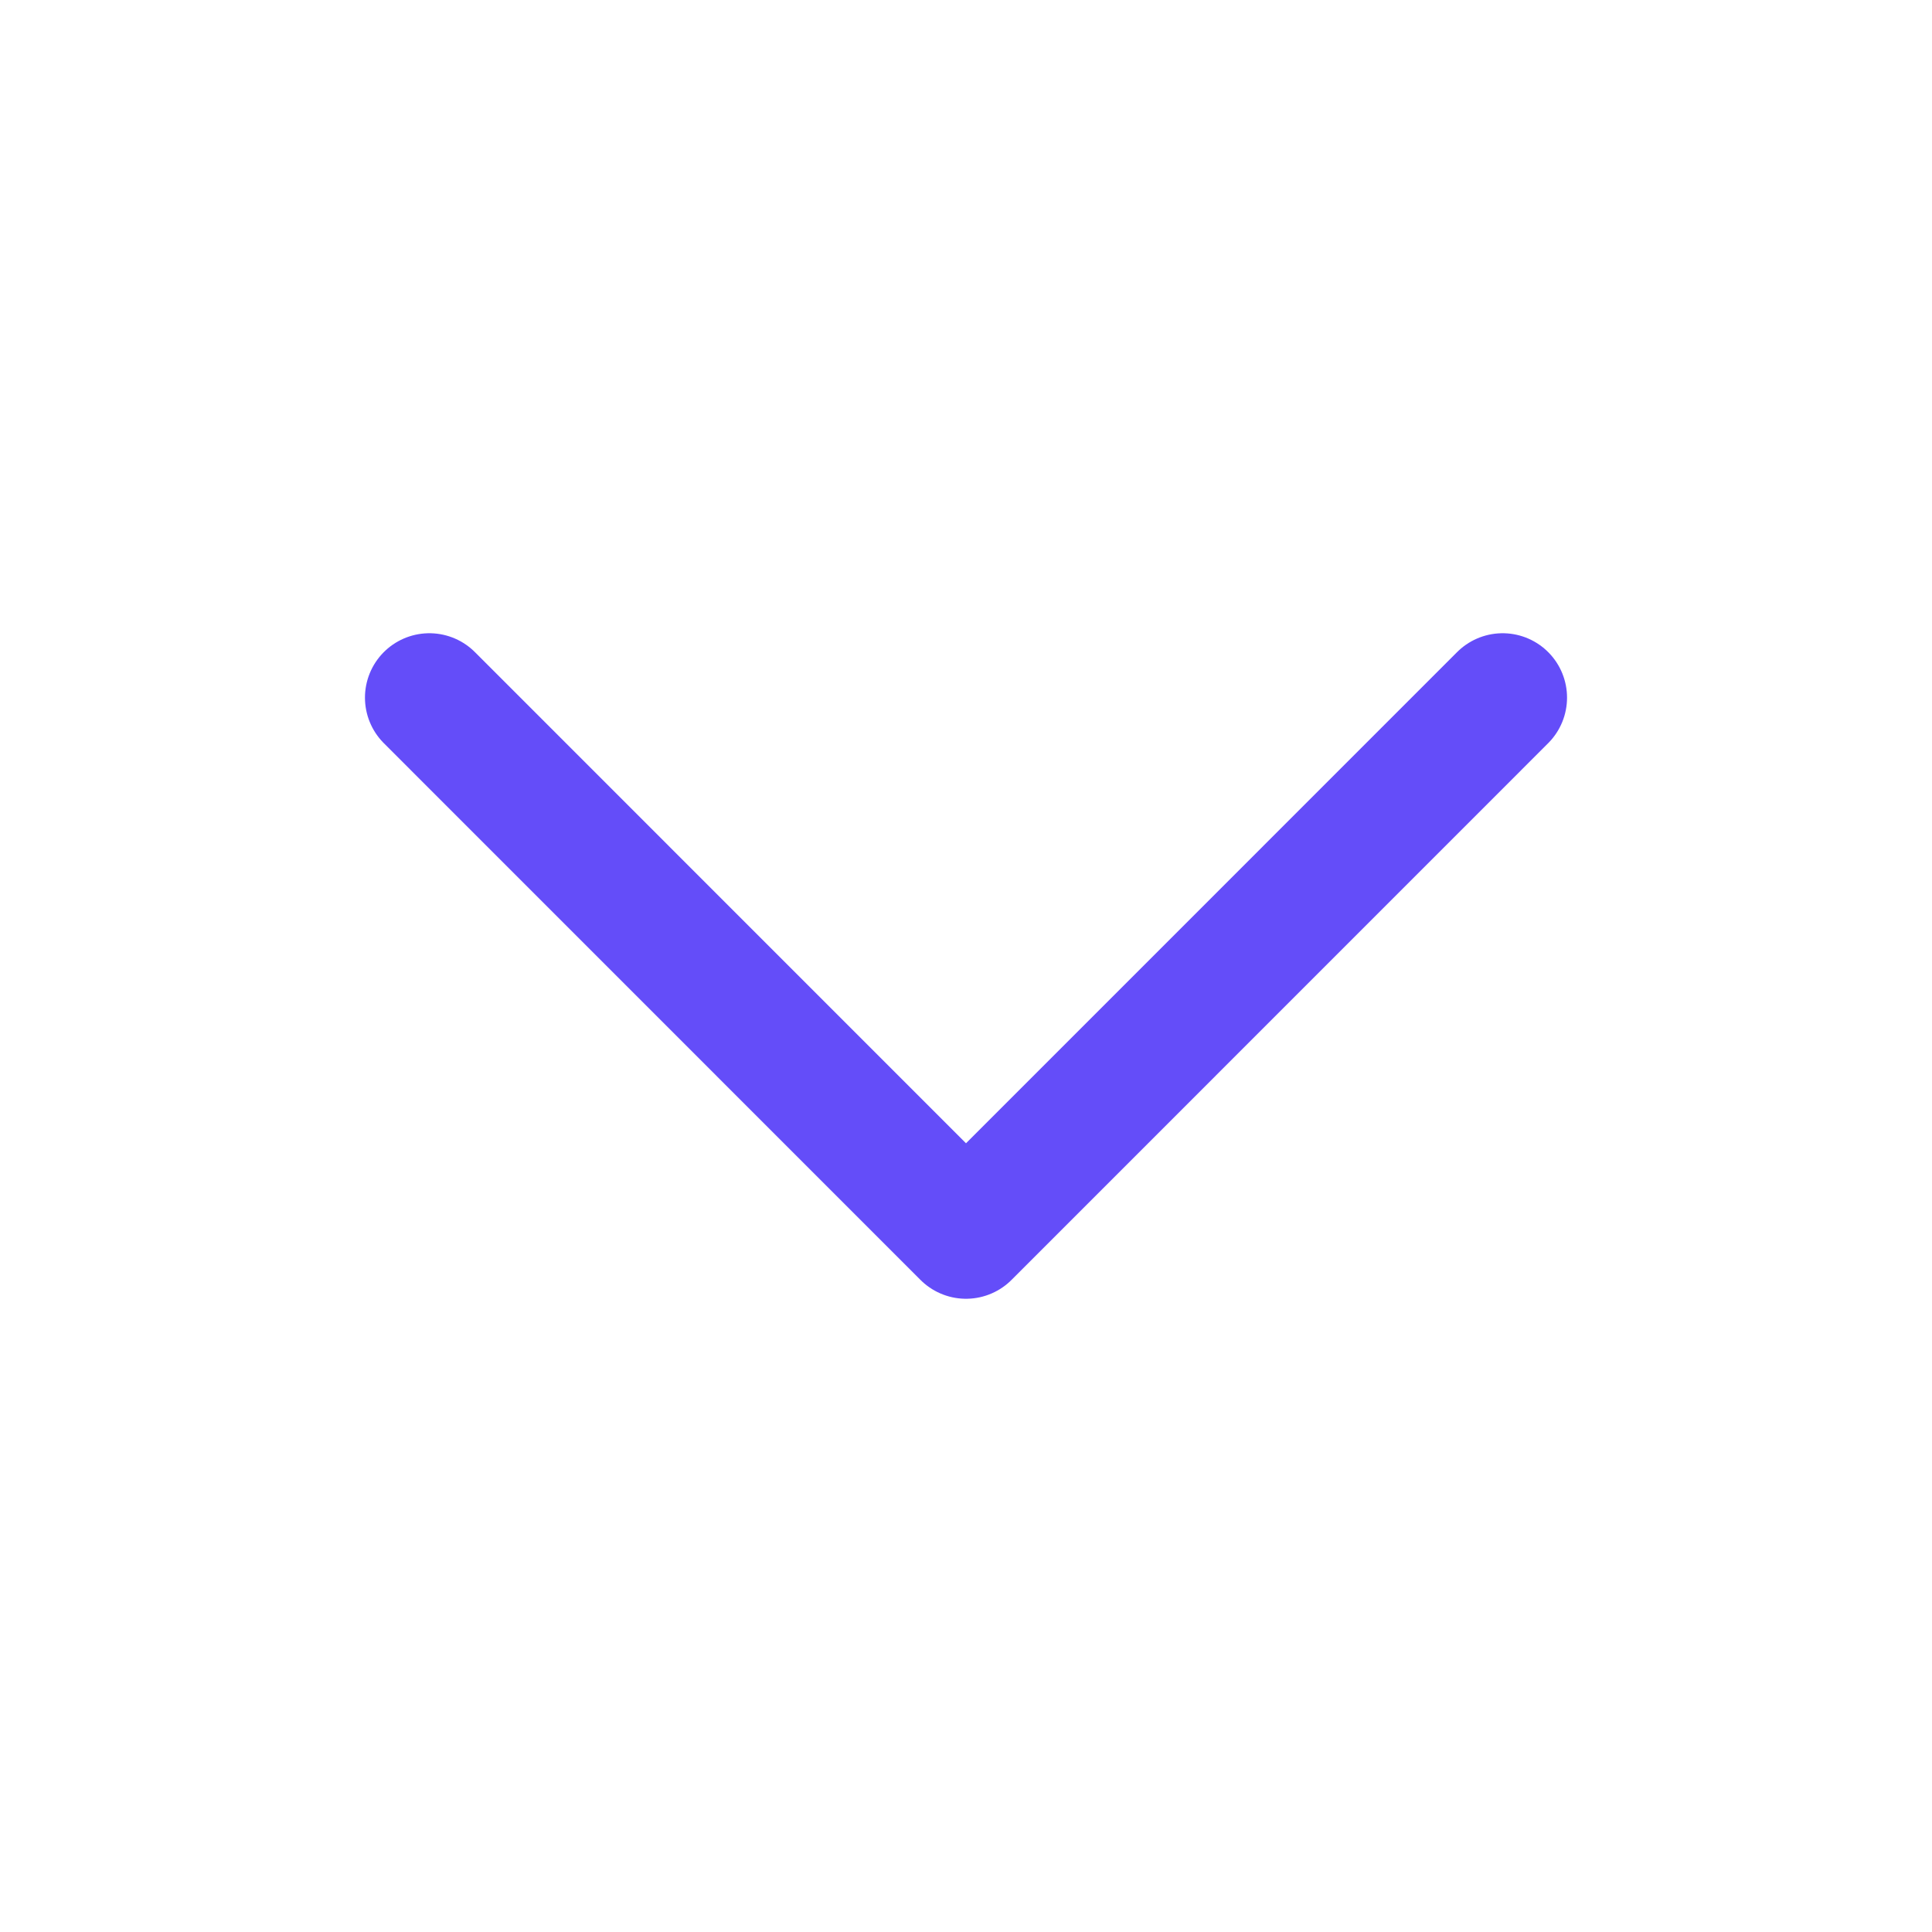 <svg width="21" height="21" viewBox="0 0 21 21" fill="none" xmlns="http://www.w3.org/2000/svg">
    <path d="M4.667 7.583L10.5 13.417L16.333 7.583" stroke="#644DF9" stroke-width="1.4"
          stroke-linecap="round" stroke-linejoin="round"/>
</svg>
